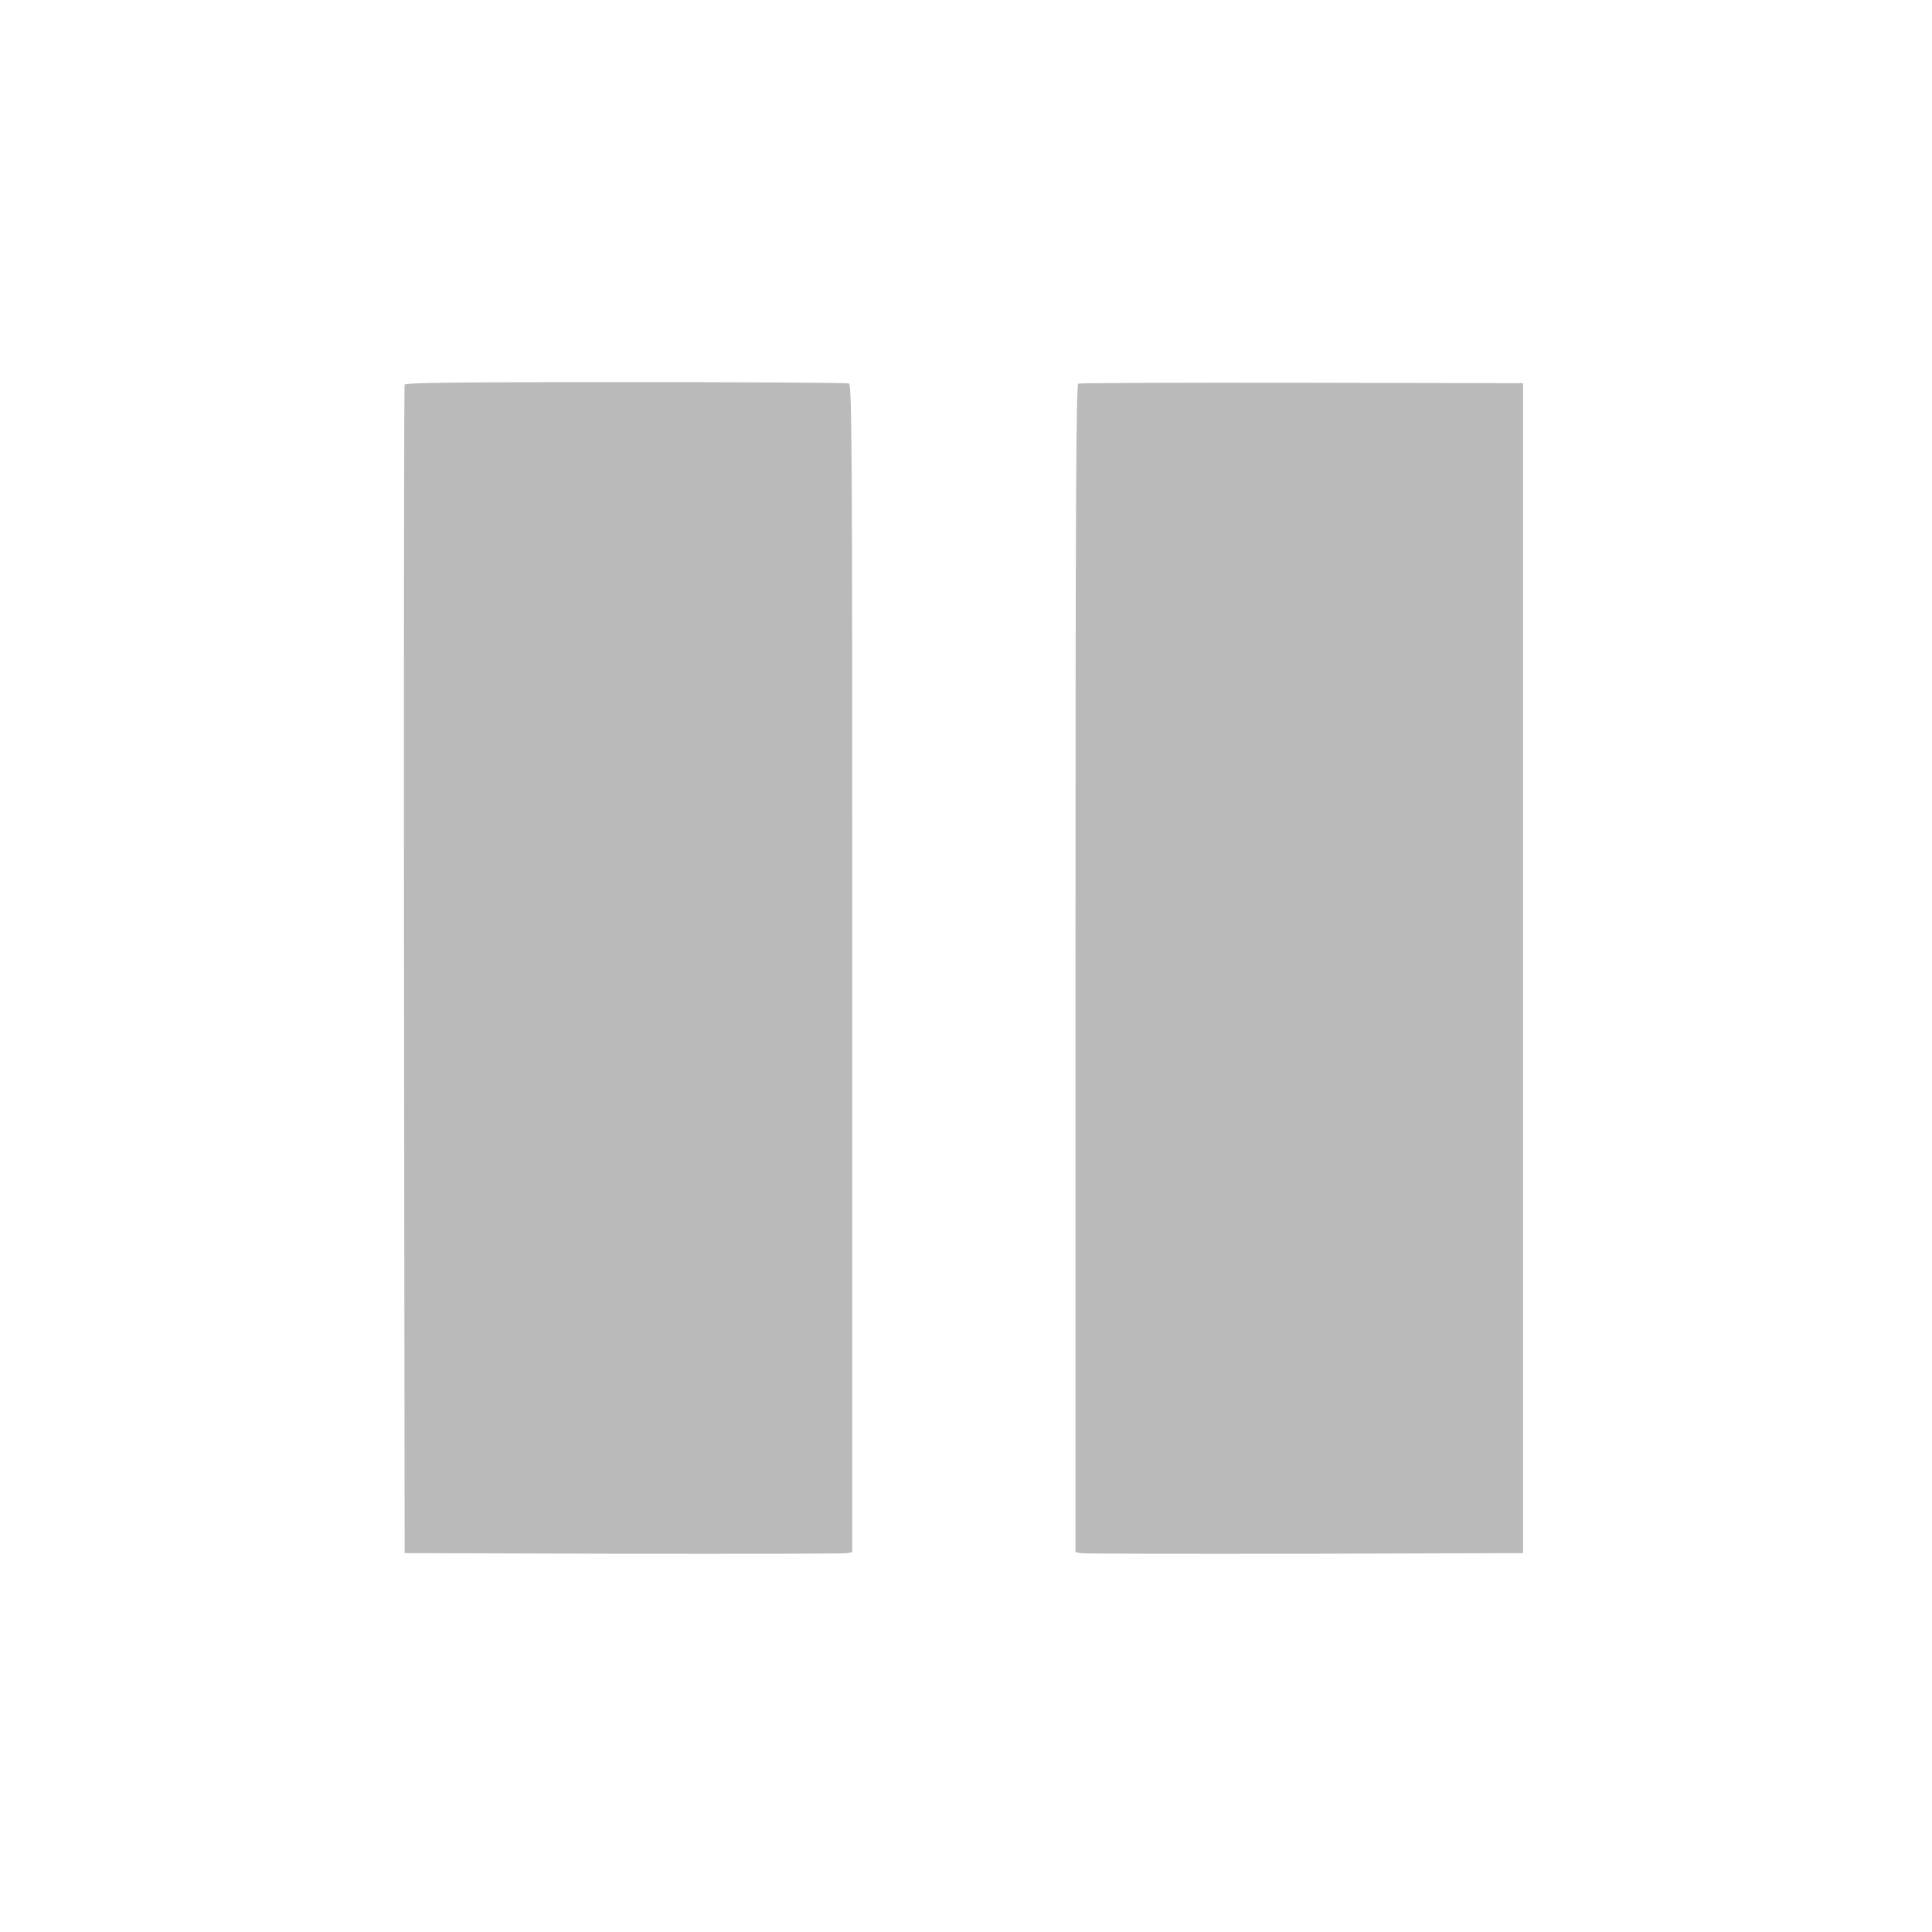 <svg xmlns="http://www.w3.org/2000/svg" version="1" width="900" height="900" viewBox="0 0 900 900" preserveAspectRatio="xMidYMid meet"><g transform="translate(0,900) scale(0.1,-0.1)" fill="#bababa" stroke="none"><path d="M1885 7208c-3-7-4-1235-3-2728l3-2715 1020-3c561-1 1030 0 1043 3l22 5 0 2719c0 2470-1 2719-16 2725-9 3-477 6-1040 6-811 0-1026-3-1029-12zM5023 7213c-10-4-13-558-13-2724l0-2719 23-5c12-3 481-4 1042-3l1020 3 0 2725 0 2725-1030 2c-566 1-1036-1-1042-4z"/></g></svg>